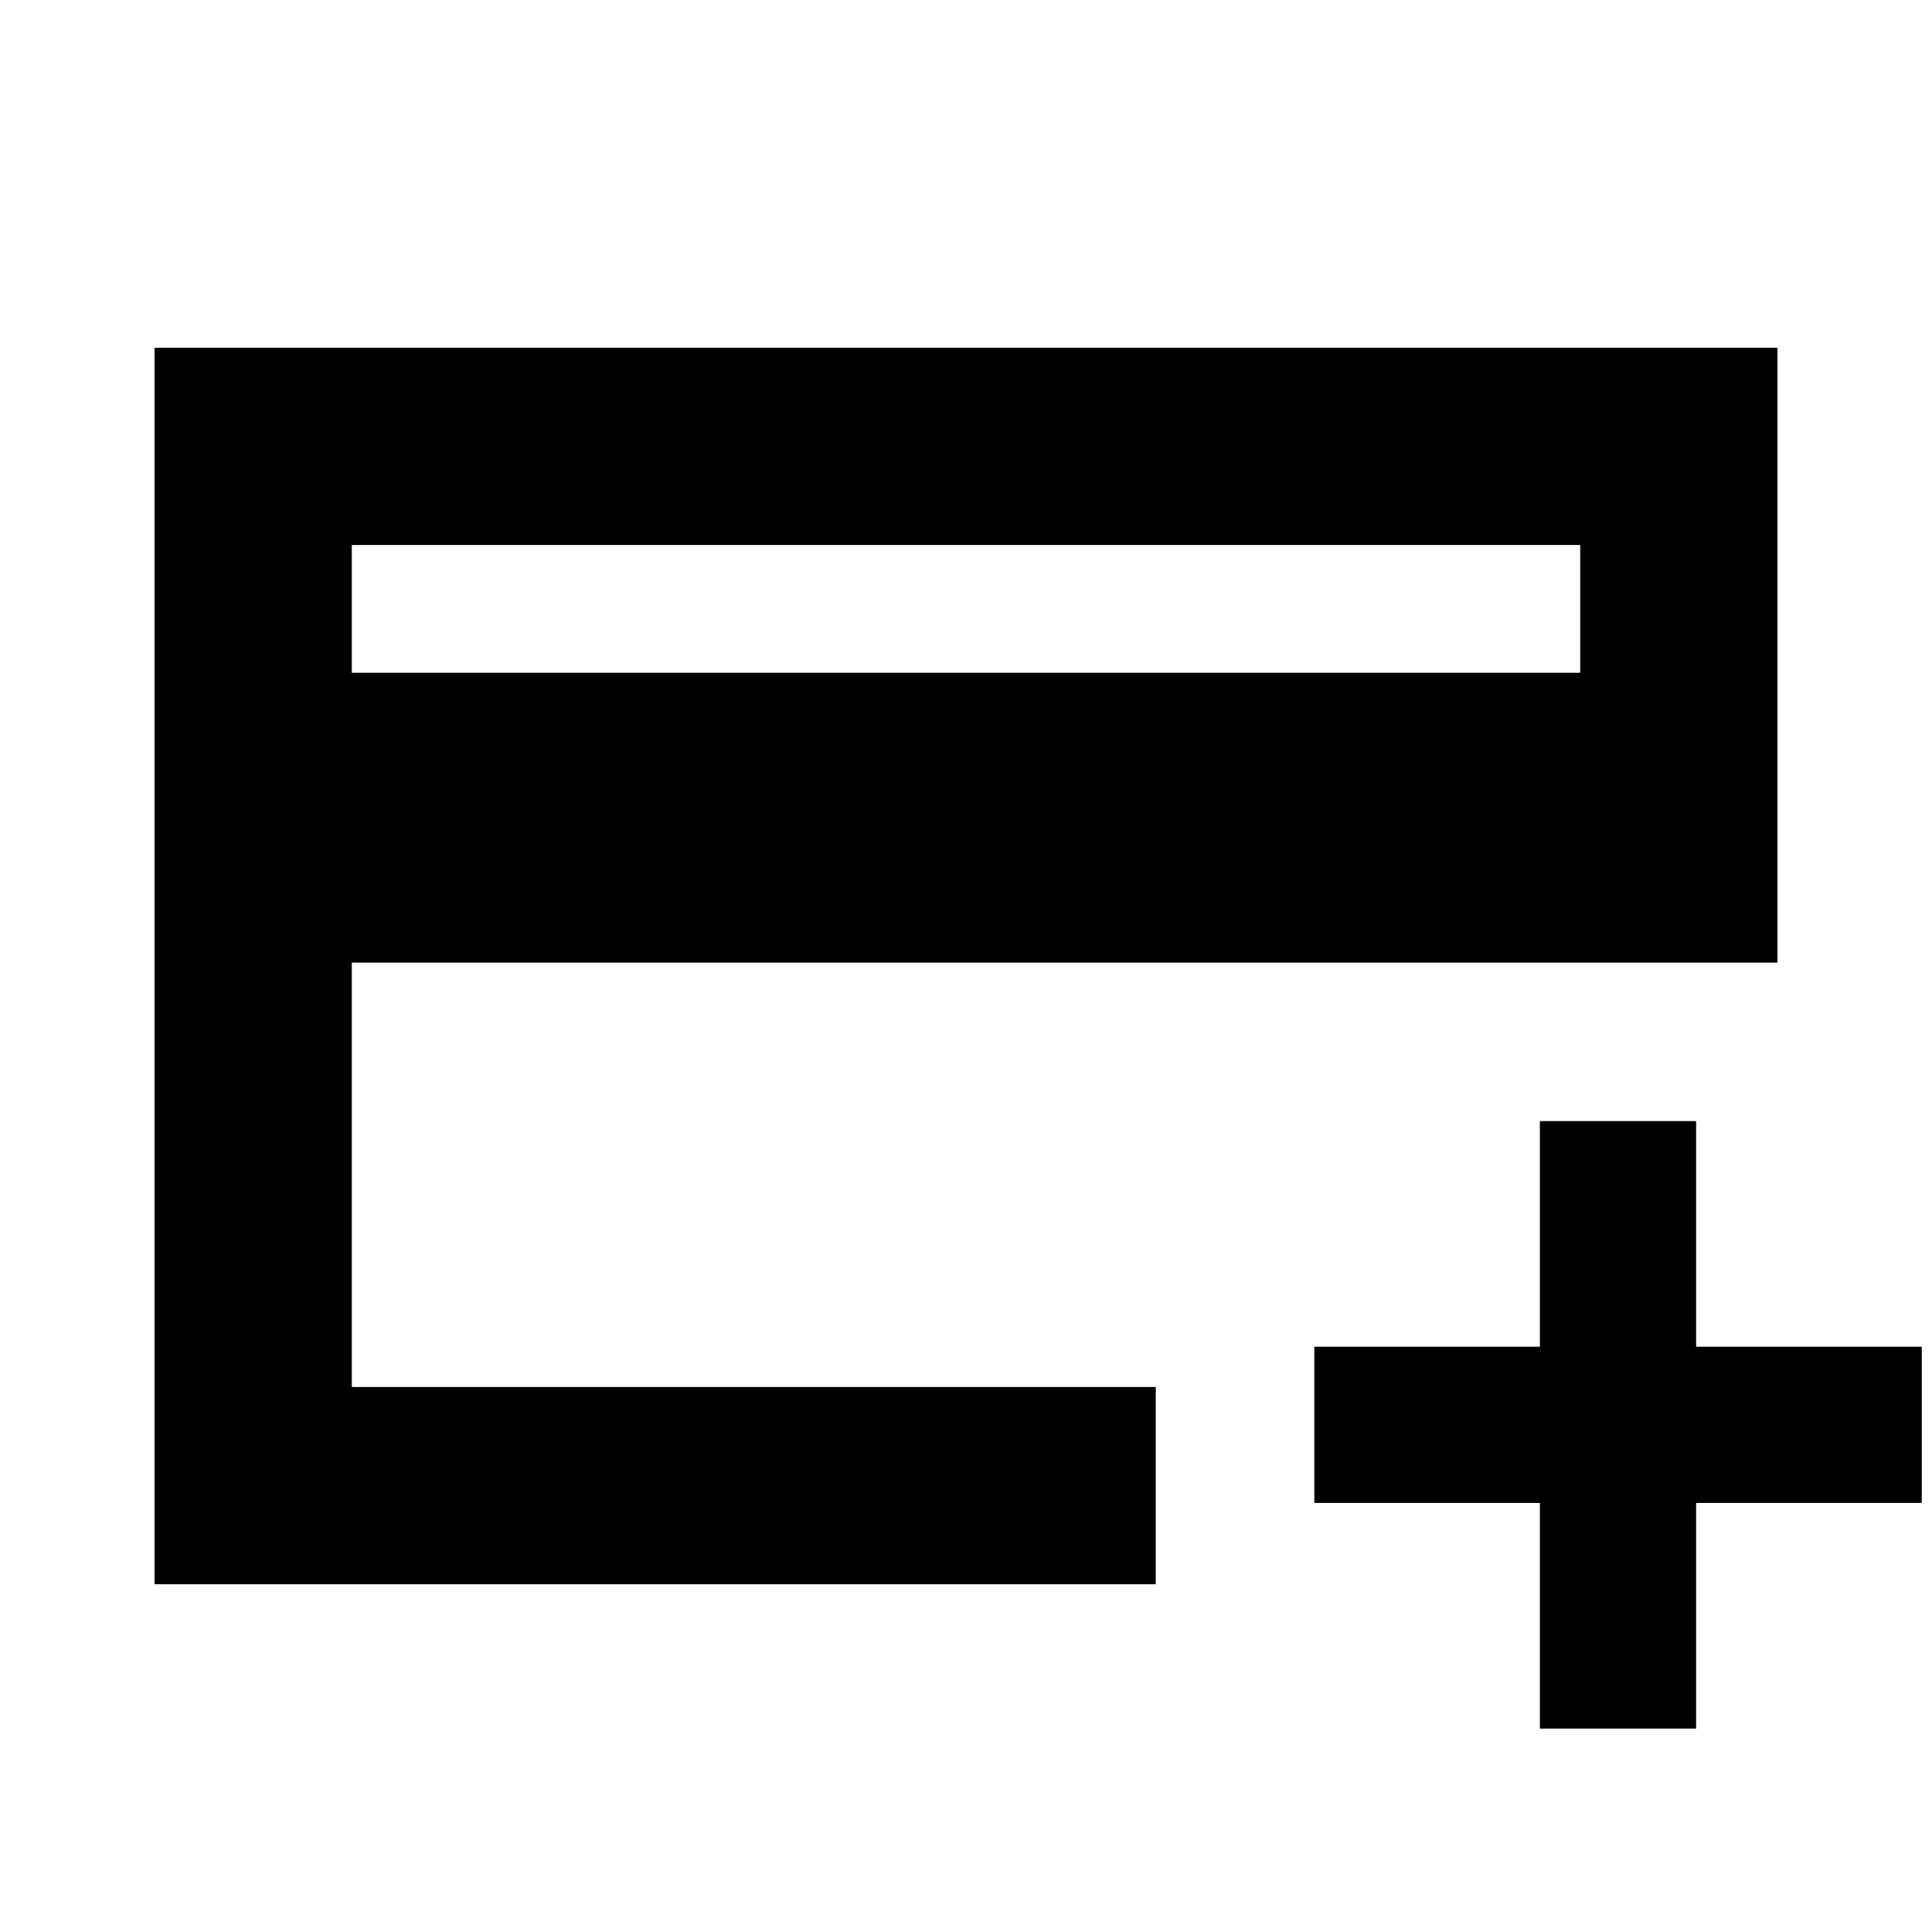 <svg xmlns="http://www.w3.org/2000/svg" height="20" viewBox="0 -960 960 960" width="20"><path d="M76.782-172.782v-614.436h806.436v305.522H174.783v210.913h399.521v98.001H76.782Zm98.001-452.914h610.434v-63.521H174.783v63.521Zm590.391 524.609v-112.087H653.087v-77.652h112.087v-112.087h77.652v112.087h112.087v77.652H842.826v112.087h-77.652ZM174.783-270.783V-689.217v418.434Z"/></svg>